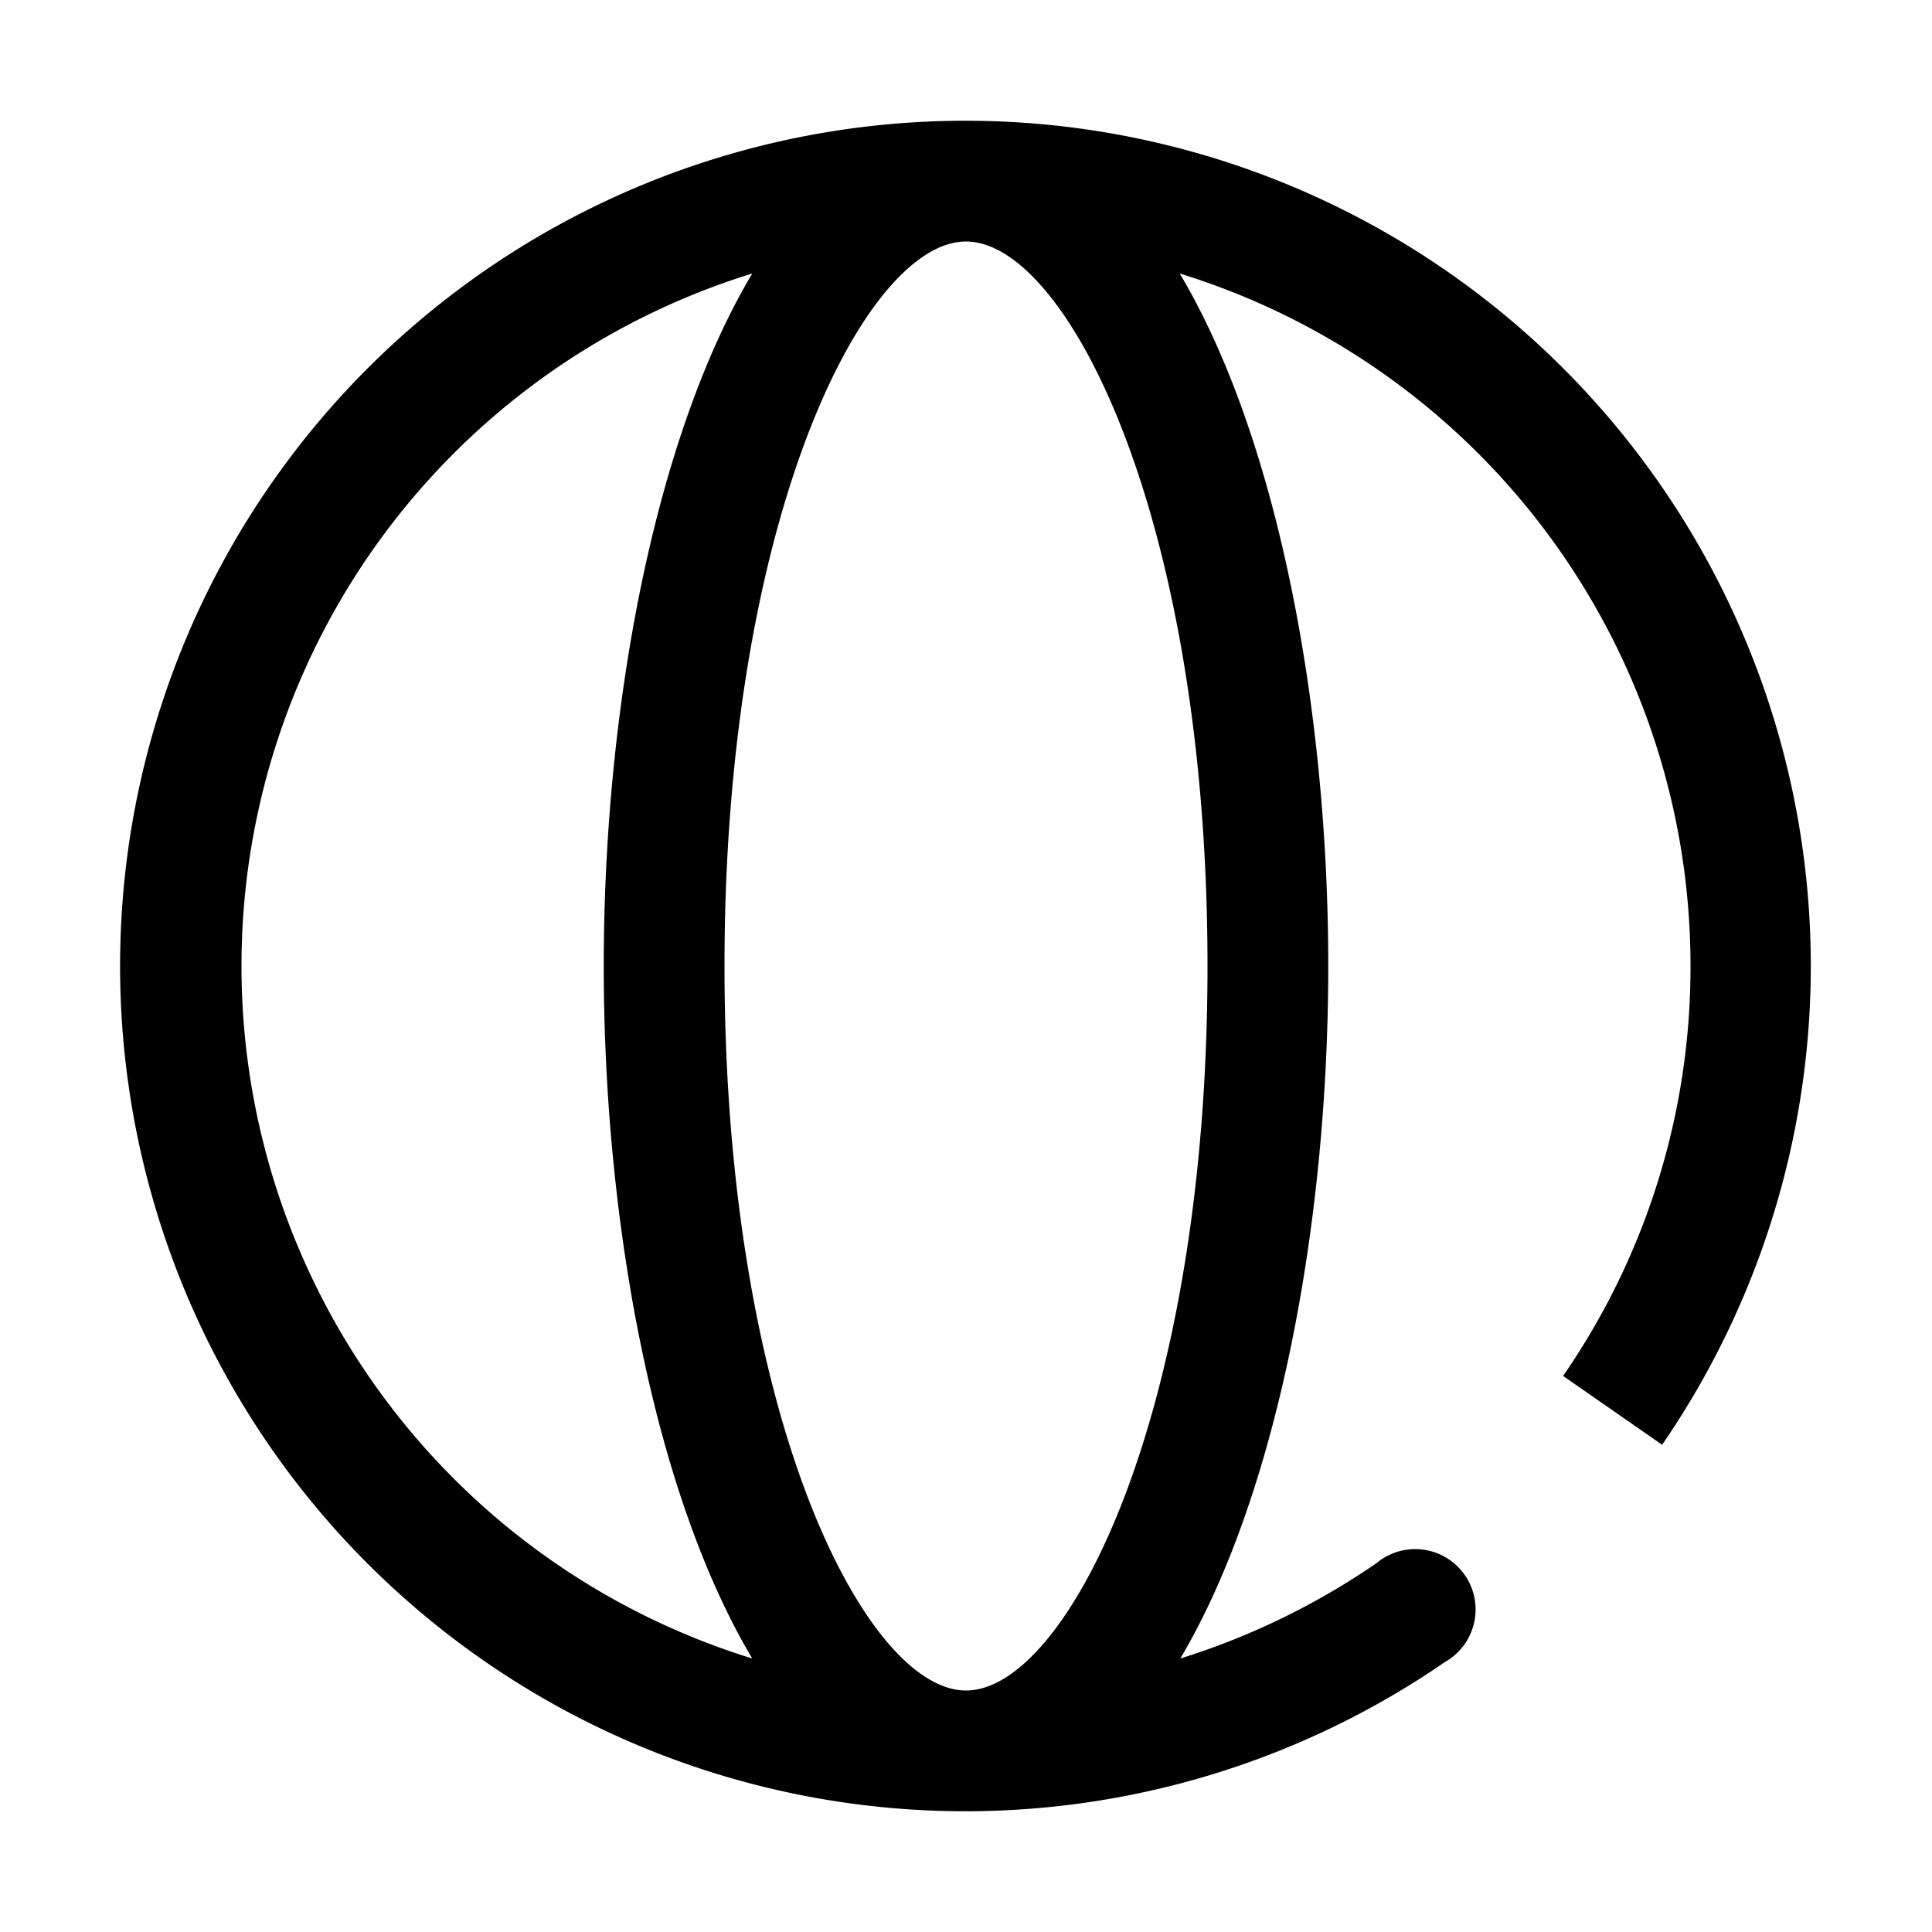 <svg id="1ce47bad-9e6e-4279-99bd-0cc5248e5726" data-name="ICONS EXPORT" xmlns="http://www.w3.org/2000/svg" width="32" height="32" viewBox="0 0 32 32"><title>sports-basket</title><path d="M16,2a14,14,0,1,0,7.93,25.53h0a1,1,0,1,0-1.13-1.64h0a12.08,12.08,0,0,1-3.25,1.58C21.15,24.77,22,20.3,22,16s-.85-8.77-2.46-11.47A12,12,0,0,1,28,16a11.91,11.91,0,0,1-2.11,6.79l1.64,1.14A14,14,0,0,0,16,2ZM4,16A12,12,0,0,1,12.46,4.53C10.85,7.23,10,11.7,10,16s.85,8.77,2.46,11.47A12,12,0,0,1,4,16Zm16,0c0,7.43-2.33,12-4,12s-4-4.57-4-12S14.33,4,16,4,20,8.57,20,16Z"/></svg>